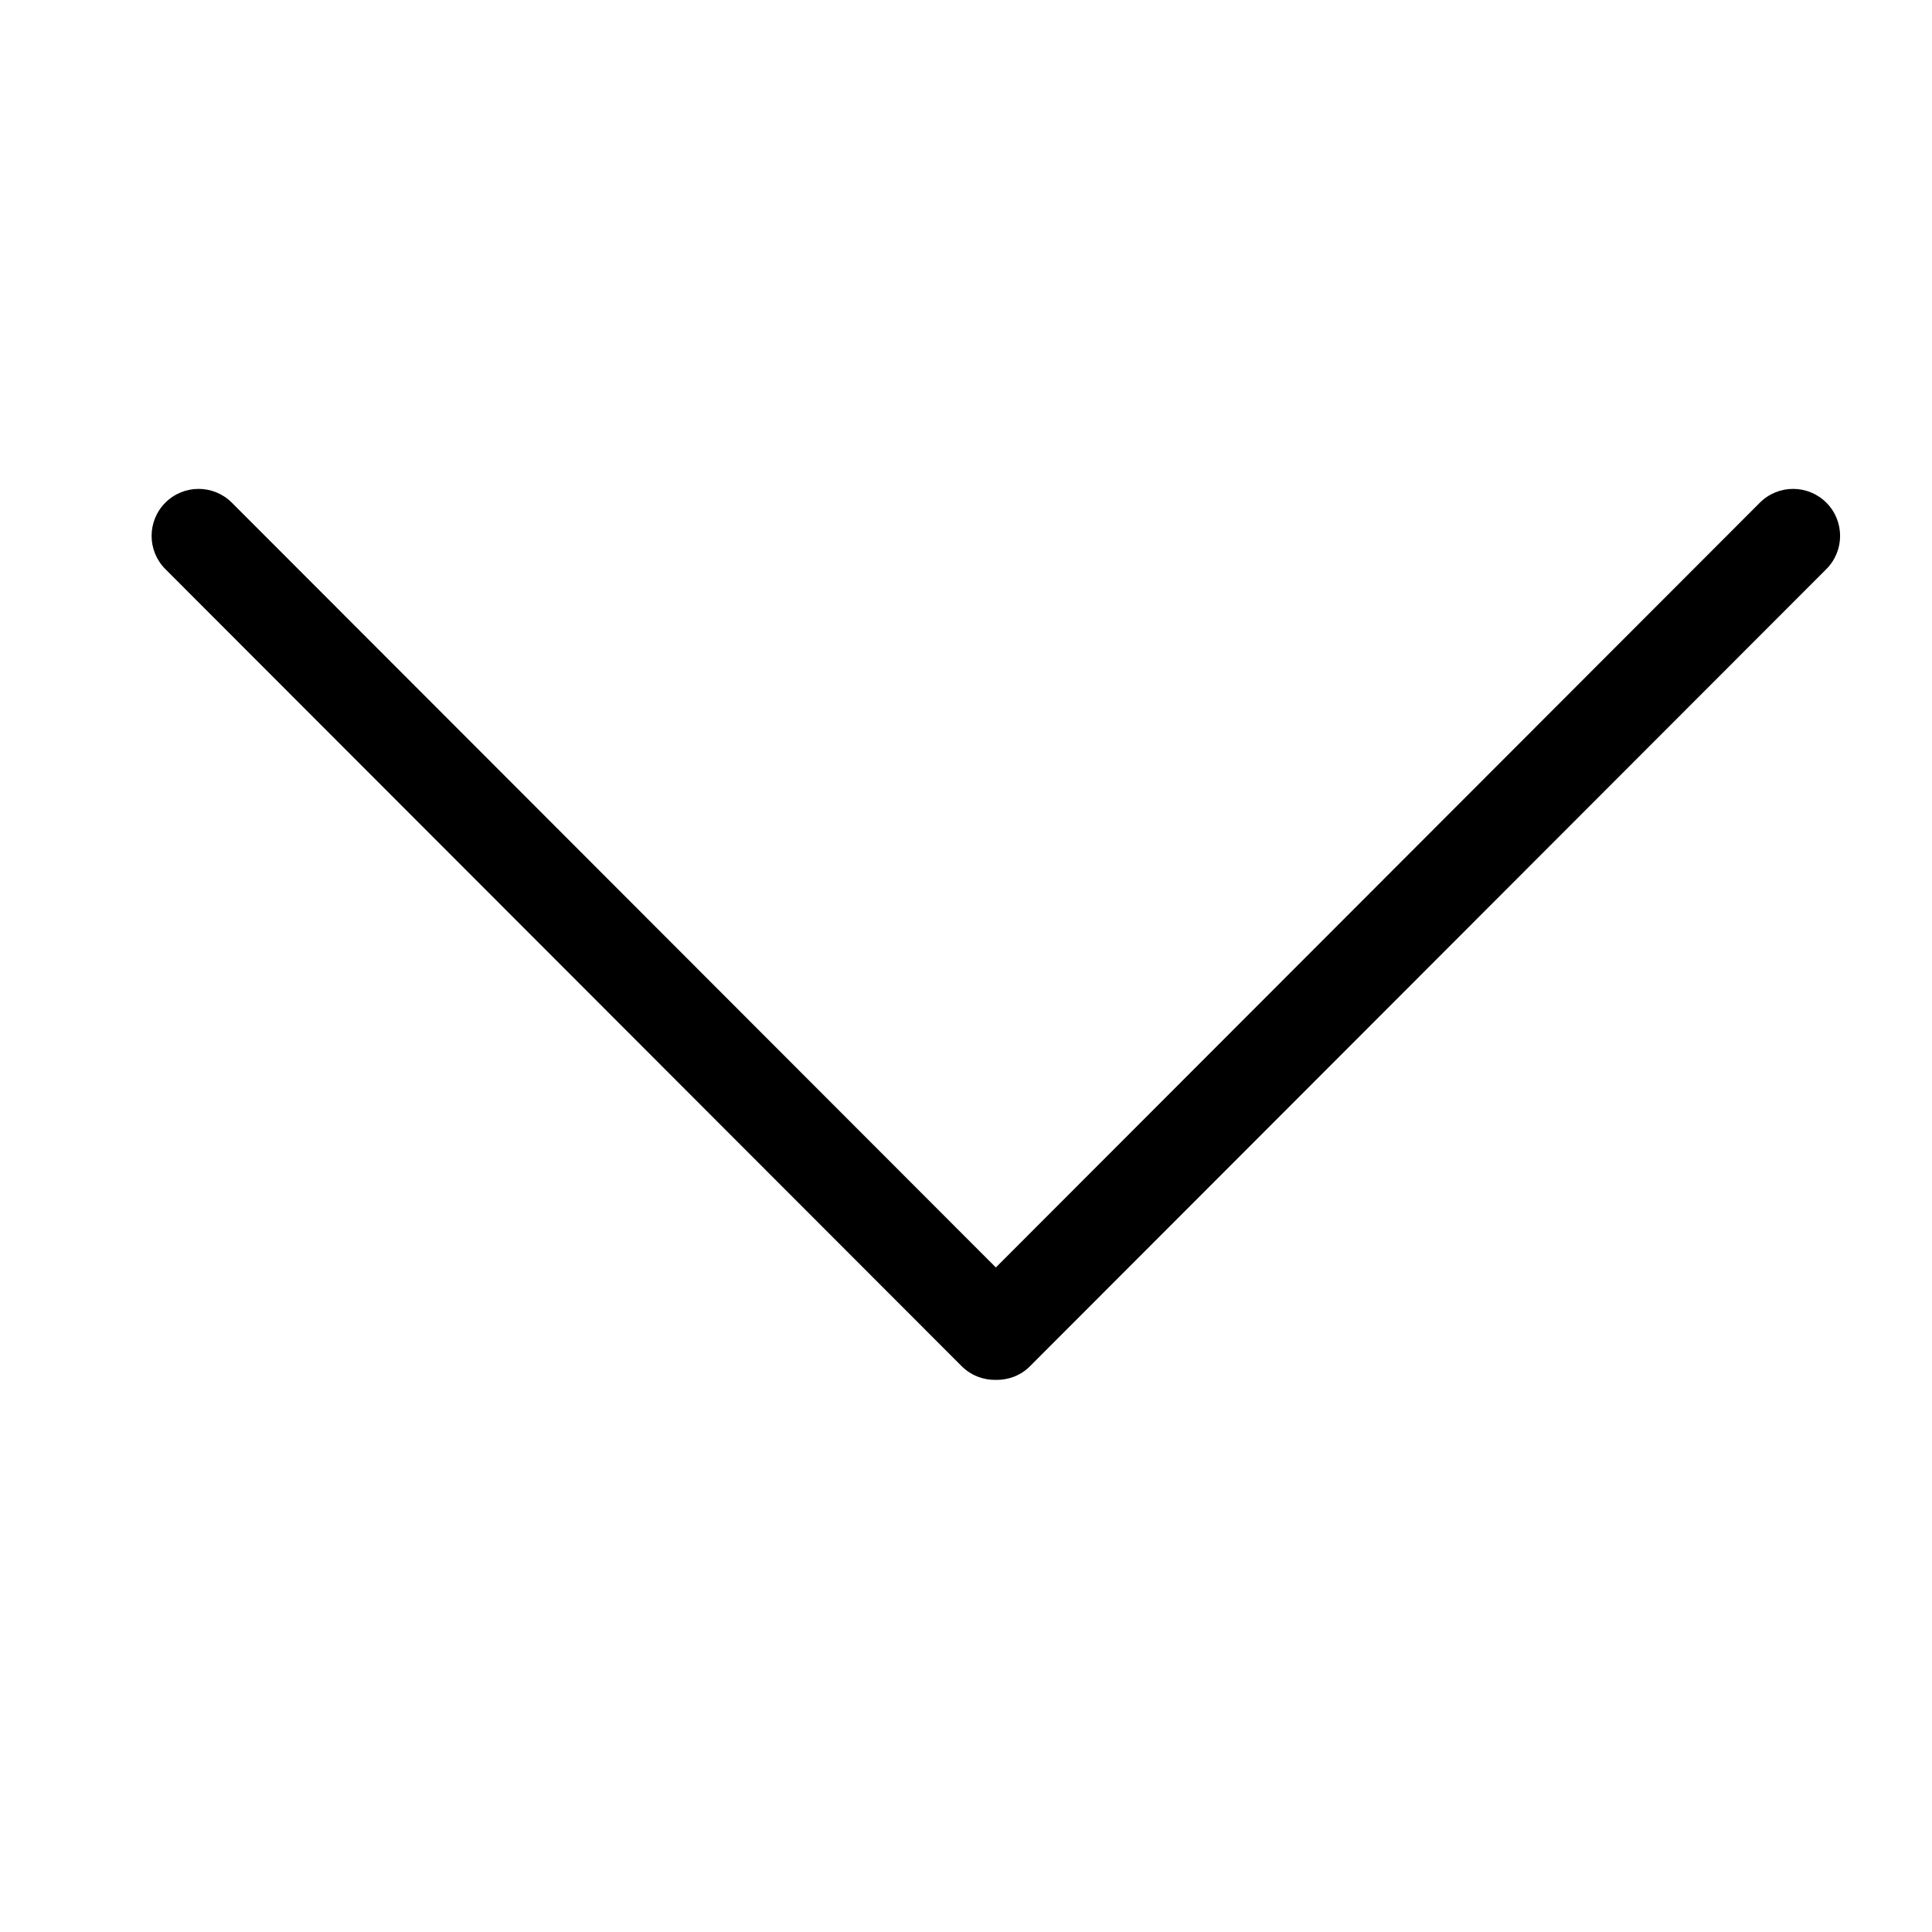 <?xml version="1.0" standalone="no"?><!DOCTYPE svg PUBLIC "-//W3C//DTD SVG 1.1//EN" "http://www.w3.org/Graphics/SVG/1.1/DTD/svg11.dtd"><svg t="1587712561613" class="icon" viewBox="0 0 1024 1024" version="1.1" xmlns="http://www.w3.org/2000/svg" p-id="8687" xmlns:xlink="http://www.w3.org/1999/xlink" width="200" height="200"><defs><style type="text/css">@font-face { font-family: element-icons; src: url("chrome-extension://moombeodfomdpjnpocobemoiaemednkg/fonts/element-icons.woff") format("woff"), url("chrome-extension://moombeodfomdpjnpocobemoiaemednkg/fonts/element-icons.ttf ") format("truetype"); }
</style></defs><path d="M967.993 301.64L545.84 724.203c-4.915 4.915-11.468 7.27-18.021 7.167-6.553 0.102-13.004-2.253-18.021-7.167L87.646 301.64c-9.727-9.727-9.727-25.495 0-35.222s25.495-9.727 35.222 0l404.952 405.361L932.771 266.418c9.727-9.727 25.495-9.727 35.222 0s9.727 25.495 0 35.222z" p-id="8688"></path></svg>